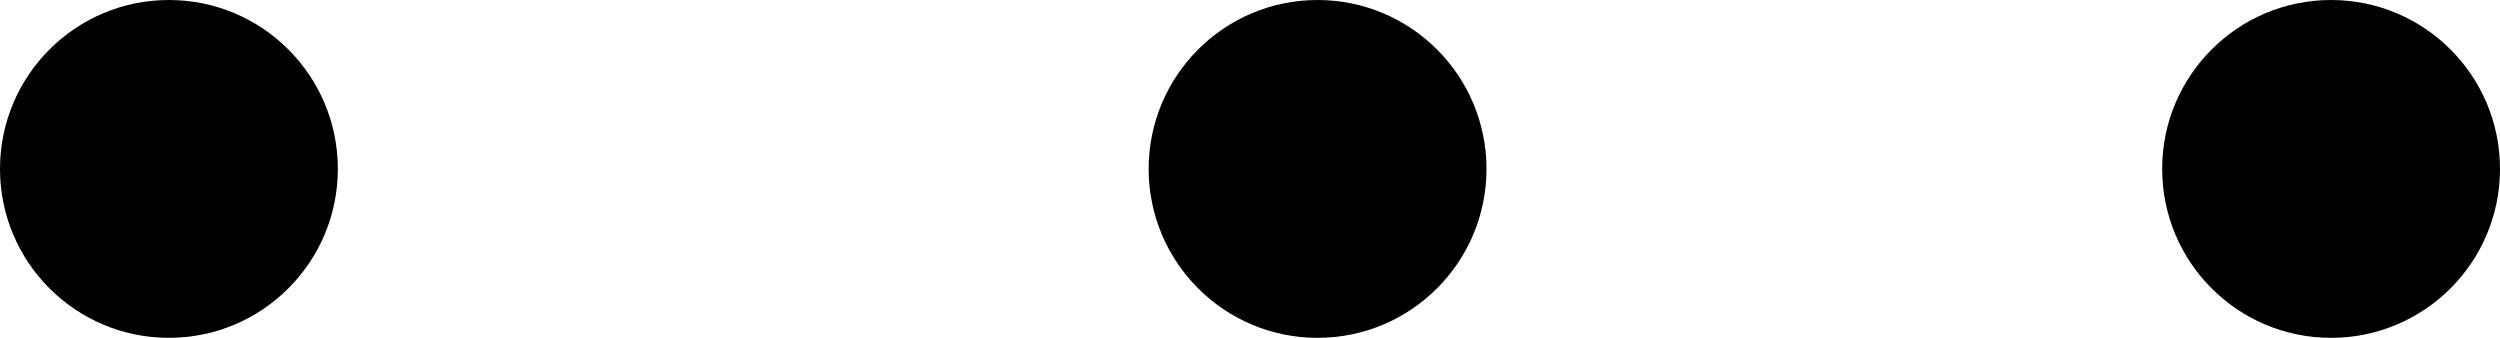 <svg width="37" height="5" viewBox="0 0 37 5" fill="none" xmlns="http://www.w3.org/2000/svg">
<g id="Three dots">
<circle id="Ellipse 51" cx="2.5" cy="2.5" r="2.5" fill="black"/>
<circle id="Ellipse 52" cx="19.5" cy="2.5" r="2.5" fill="black"/>
<circle id="Ellipse 53" cx="34.5" cy="2.5" r="2.5" fill="black"/>
</g>
</svg>
